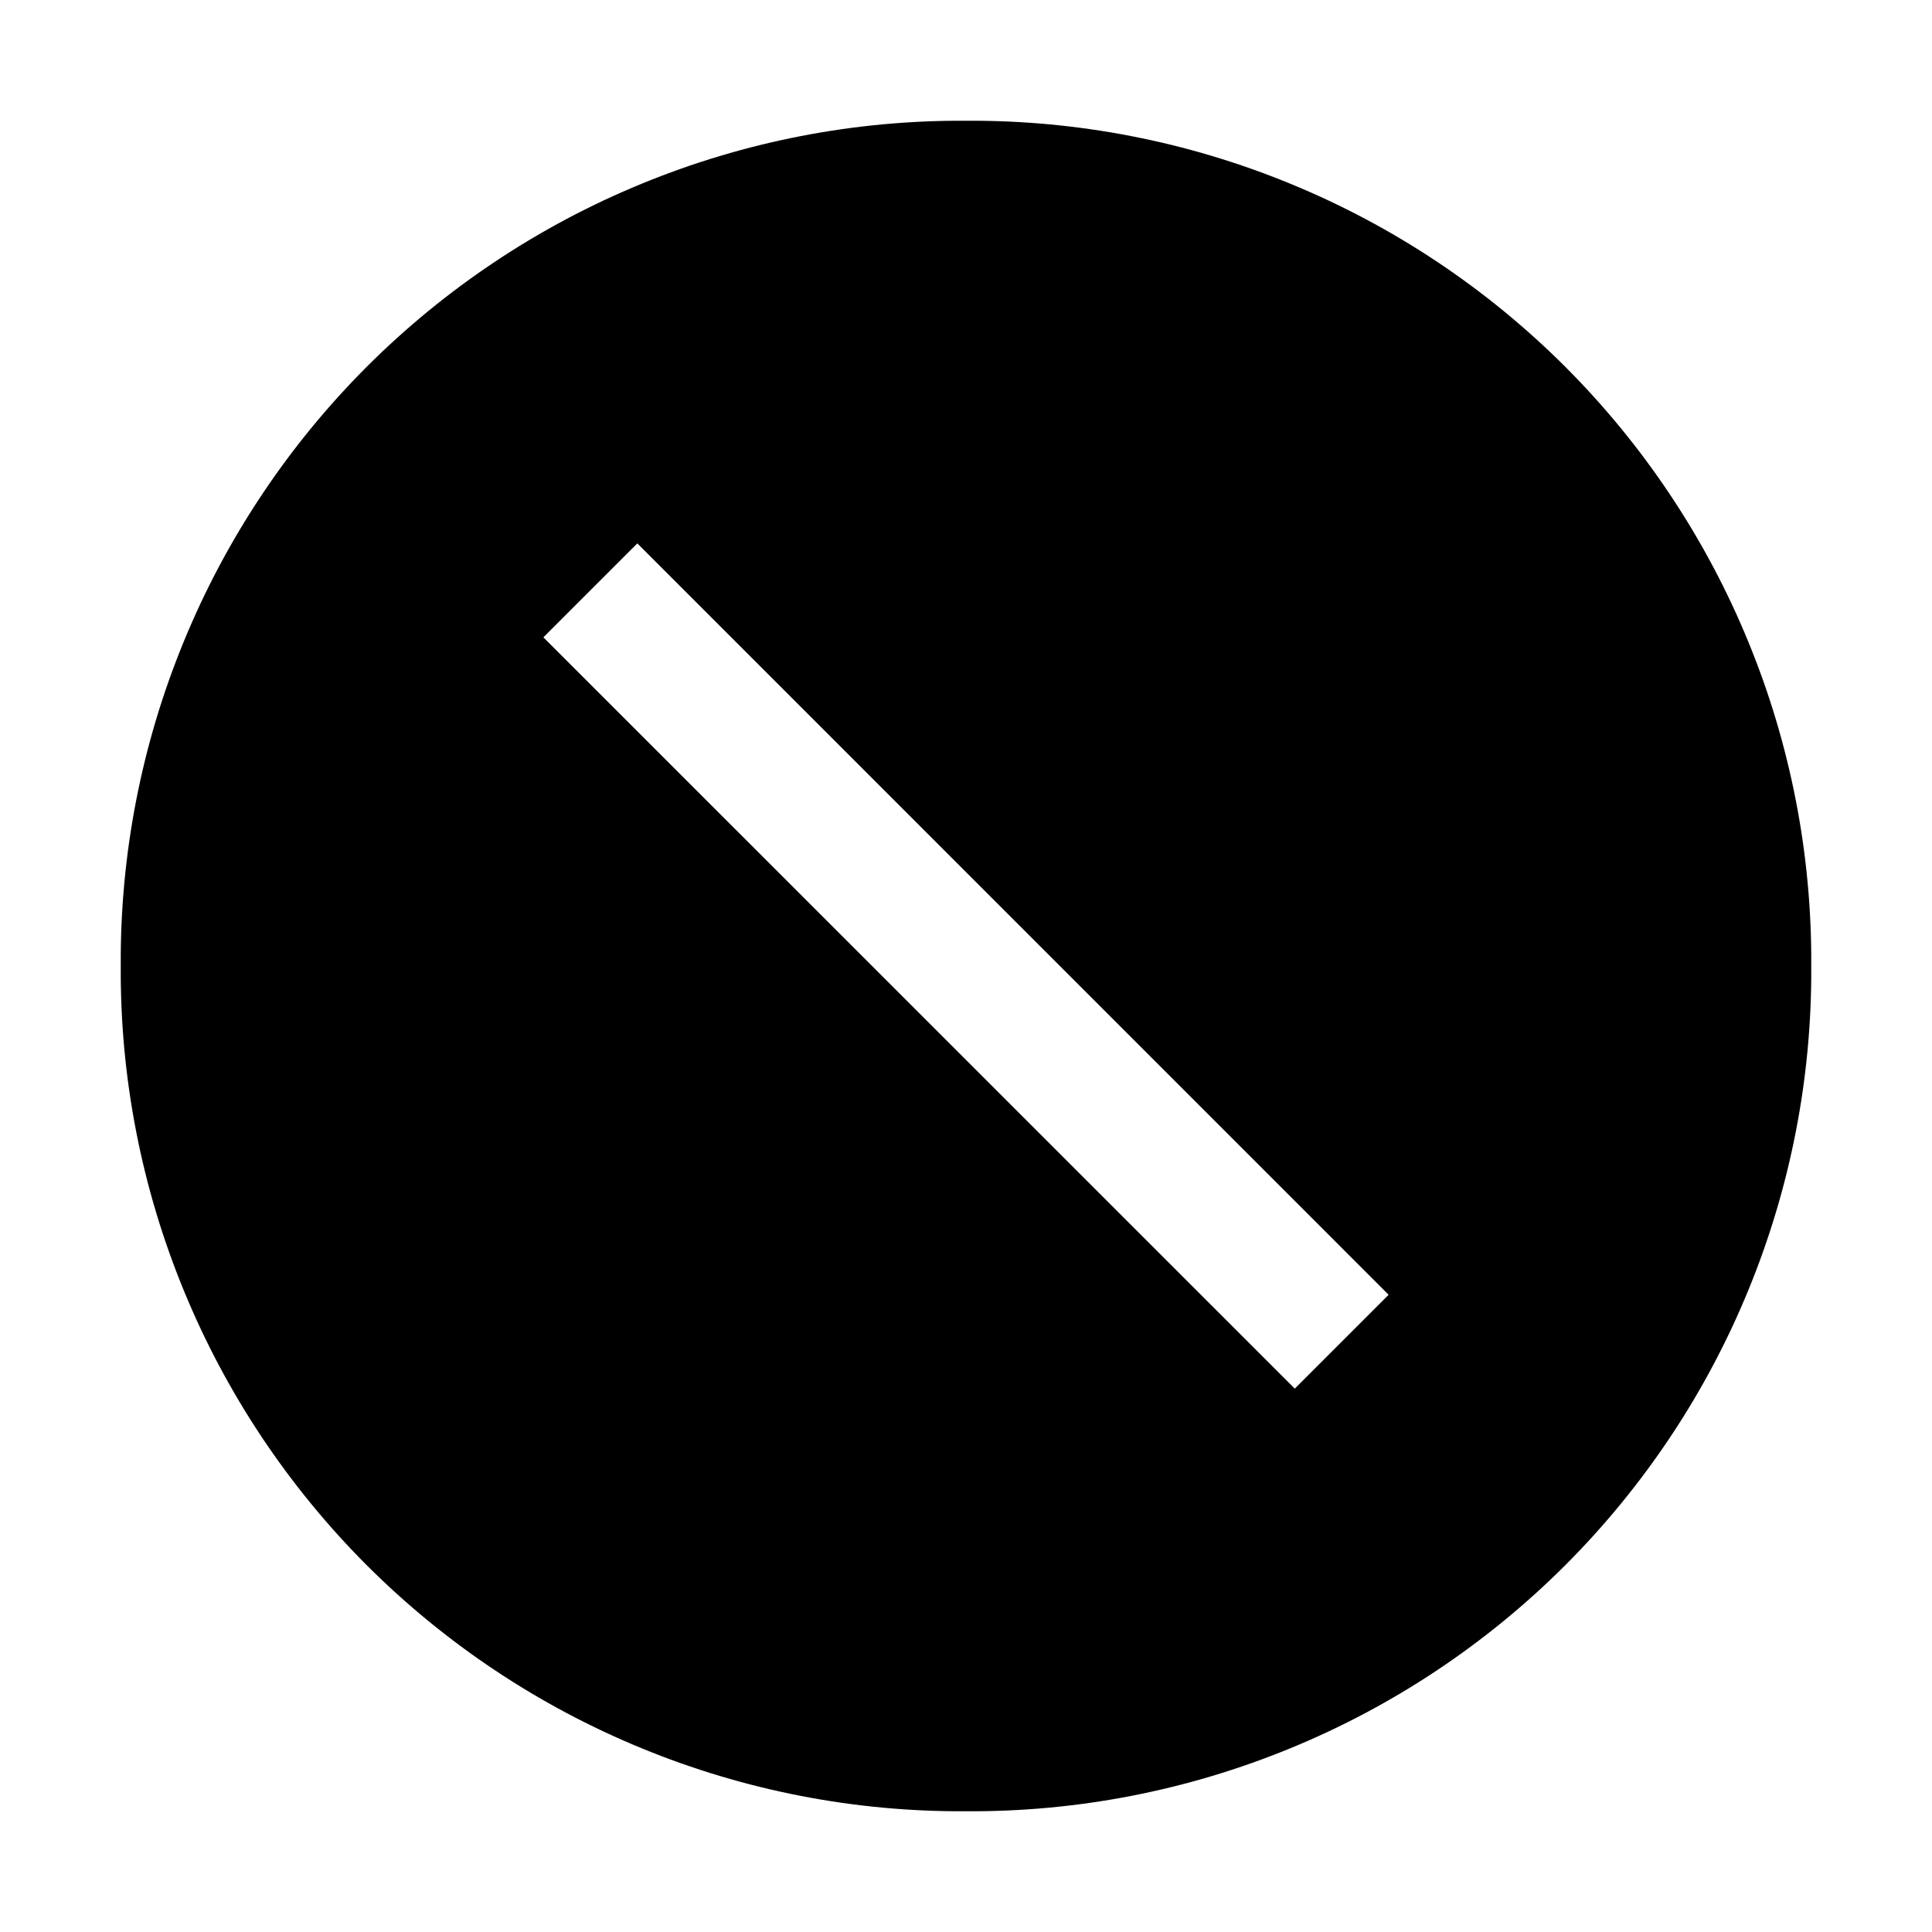<svg width="24" height="24" viewBox="0 0 24 24" fill="none" xmlns="http://www.w3.org/2000/svg">
<path d="M12 1.5C10.619 1.491 9.249 1.757 7.972 2.282C6.694 2.806 5.533 3.58 4.556 4.556C3.58 5.533 2.806 6.694 2.282 7.972C1.757 9.249 1.491 10.619 1.5 12C1.491 13.381 1.757 14.751 2.282 16.028C2.806 17.306 3.58 18.467 4.556 19.444C5.533 20.42 6.694 21.194 7.972 21.718C9.249 22.243 10.619 22.509 12 22.5C13.381 22.509 14.751 22.243 16.028 21.718C17.306 21.194 18.467 20.42 19.444 19.444C20.42 18.467 21.194 17.306 21.718 16.028C22.243 14.751 22.509 13.381 22.5 12C22.509 10.619 22.243 9.249 21.718 7.972C21.194 6.694 20.42 5.533 19.444 4.556C18.467 3.58 17.306 2.806 16.028 2.282C14.751 1.757 13.381 1.491 12 1.5ZM16.084 17.25L6.75 7.917L7.917 6.75L17.25 16.084L16.084 17.25Z" fill="black"/>
</svg>
